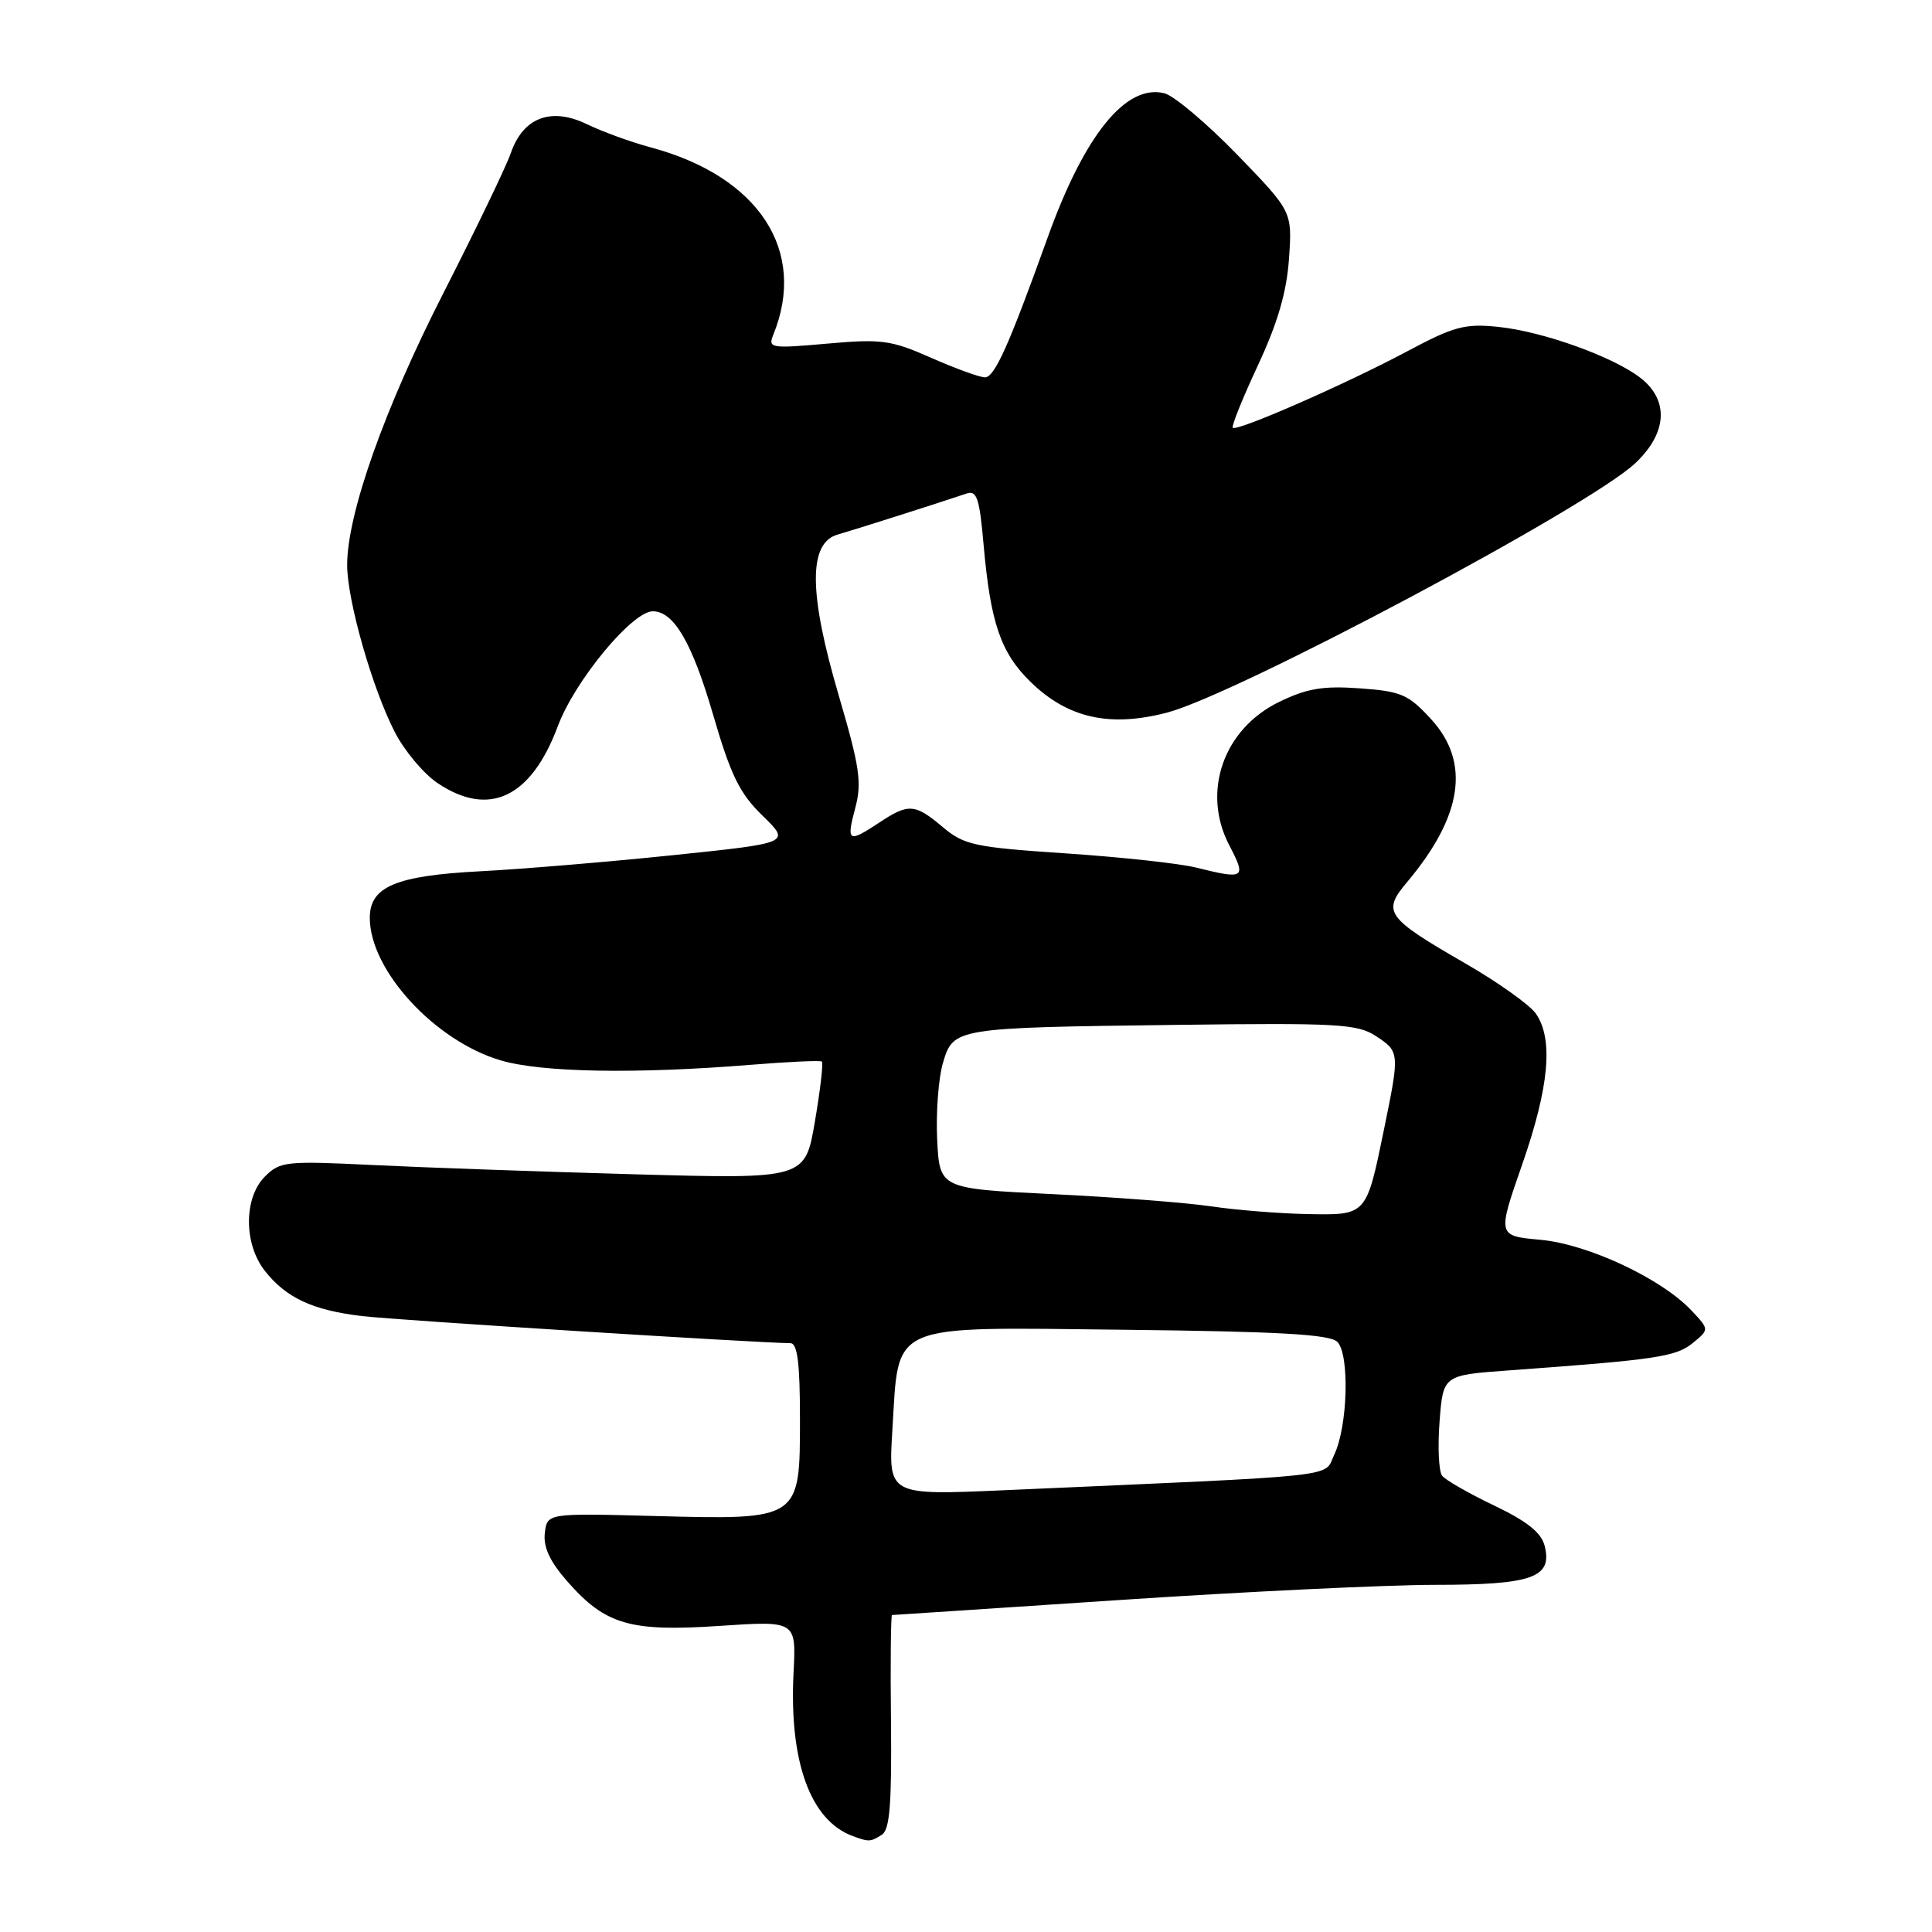 <?xml version="1.0" encoding="UTF-8" standalone="no"?>
<!DOCTYPE svg PUBLIC "-//W3C//DTD SVG 1.1//EN" "http://www.w3.org/Graphics/SVG/1.1/DTD/svg11.dtd" >
<svg xmlns="http://www.w3.org/2000/svg" xmlns:xlink="http://www.w3.org/1999/xlink" version="1.1" viewBox="0 0 256 256">
 <g >
 <path fill="currentColor"
d=" M 116.85 243.11 C 117.90 242.45 118.17 239.04 118.06 228.13 C 117.97 220.36 118.04 214.00 118.20 214.00 C 118.37 213.99 132.00 213.10 148.50 212.00 C 165.00 210.90 183.70 210.01 190.06 210.00 C 203.04 210.00 205.73 209.05 204.68 204.85 C 204.23 203.08 202.37 201.59 197.98 199.49 C 194.64 197.89 191.53 196.12 191.09 195.54 C 190.64 194.97 190.49 191.74 190.75 188.36 C 191.22 182.22 191.22 182.22 199.86 181.59 C 219.42 180.17 222.04 179.79 224.27 177.98 C 226.50 176.17 226.50 176.17 224.16 173.68 C 220.18 169.43 210.41 164.85 204.12 164.28 C 198.40 163.76 198.40 163.76 201.70 154.29 C 205.28 144.02 205.85 137.66 203.51 134.31 C 202.69 133.14 198.50 130.16 194.20 127.68 C 183.63 121.58 183.11 120.85 186.44 116.89 C 193.81 108.13 194.86 101.01 189.64 95.31 C 186.63 92.02 185.68 91.60 180.20 91.21 C 175.34 90.86 173.19 91.21 169.53 92.99 C 162.12 96.57 159.19 104.92 162.88 111.99 C 165.18 116.40 164.94 116.56 158.50 114.96 C 156.30 114.41 148.54 113.57 141.26 113.08 C 129.13 112.27 127.76 111.98 124.93 109.60 C 121.23 106.48 120.39 106.42 116.50 109.00 C 112.39 111.72 112.13 111.57 113.32 107.08 C 114.23 103.70 113.92 101.64 111.13 92.13 C 107.14 78.56 107.10 71.94 111.00 70.83 C 113.27 70.18 124.18 66.71 128.10 65.39 C 129.43 64.94 129.80 66.06 130.33 72.17 C 131.25 82.57 132.60 86.51 136.59 90.39 C 141.50 95.16 147.05 96.40 154.62 94.43 C 163.84 92.02 210.53 67.17 216.68 61.38 C 220.90 57.41 221.19 53.08 217.42 50.11 C 213.82 47.29 204.47 43.92 198.50 43.31 C 194.11 42.86 192.65 43.25 186.50 46.53 C 178.42 50.85 163.89 57.22 163.35 56.68 C 163.15 56.48 164.65 52.76 166.68 48.41 C 169.31 42.77 170.49 38.71 170.80 34.26 C 171.23 28.03 171.23 28.03 163.92 20.48 C 159.89 16.33 155.56 12.68 154.29 12.36 C 149.20 11.08 143.70 17.87 138.82 31.47 C 133.66 45.83 131.79 50.00 130.51 50.00 C 129.82 50.00 126.62 48.84 123.40 47.42 C 118.09 45.07 116.84 44.89 109.63 45.53 C 102.14 46.20 101.74 46.13 102.46 44.37 C 107.00 33.25 100.57 23.39 86.26 19.54 C 83.64 18.84 79.82 17.45 77.78 16.46 C 73.02 14.16 69.33 15.56 67.69 20.27 C 67.08 22.05 63.06 30.38 58.77 38.80 C 50.93 54.16 46.00 68.09 46.00 74.87 C 46.00 79.53 49.32 91.19 52.31 97.00 C 53.58 99.47 56.12 102.51 57.96 103.75 C 64.79 108.35 70.37 105.72 73.92 96.21 C 76.17 90.19 83.77 81.00 86.50 81.00 C 89.29 81.00 91.72 85.17 94.51 94.77 C 96.84 102.76 98.01 105.14 101.06 108.10 C 104.76 111.70 104.76 111.70 89.13 113.32 C 80.53 114.21 69.05 115.17 63.60 115.45 C 52.44 116.03 49.00 117.49 49.00 121.62 C 49.00 128.55 57.59 137.91 66.33 140.50 C 71.74 142.11 84.26 142.33 99.50 141.09 C 104.45 140.69 108.68 140.49 108.90 140.66 C 109.11 140.82 108.70 144.39 107.98 148.60 C 106.68 156.23 106.68 156.23 84.09 155.60 C 71.66 155.25 56.04 154.70 49.36 154.37 C 37.92 153.81 37.11 153.89 35.11 155.89 C 32.29 158.71 32.28 164.81 35.09 168.39 C 37.91 171.98 41.45 173.62 48.00 174.39 C 52.42 174.92 99.99 177.92 104.75 177.98 C 105.67 178.00 106.00 180.67 106.00 187.98 C 106.00 201.43 106.05 201.39 86.73 200.88 C 72.50 200.50 72.50 200.50 72.19 203.15 C 71.98 205.01 72.87 206.93 75.18 209.55 C 80.22 215.29 83.47 216.24 95.36 215.44 C 105.50 214.76 105.50 214.76 105.15 221.63 C 104.55 233.43 107.38 241.24 113.00 243.29 C 115.14 244.08 115.35 244.07 116.85 243.11 Z  M 118.24 189.56 C 119.15 175.06 117.32 175.86 149.00 176.20 C 169.46 176.43 176.21 176.81 177.20 177.80 C 178.85 179.46 178.59 188.99 176.80 192.74 C 175.33 195.82 178.81 195.44 133.10 197.46 C 117.71 198.14 117.71 198.14 118.24 189.56 Z  M 160.50 159.85 C 157.20 159.36 147.75 158.63 139.50 158.23 C 124.50 157.50 124.50 157.50 124.18 151.00 C 124.01 147.43 124.35 142.86 124.94 140.86 C 126.32 136.19 126.42 136.17 156.04 135.80 C 177.21 135.53 179.86 135.68 182.29 137.27 C 185.47 139.35 185.48 139.45 183.39 149.64 C 181.03 161.12 181.12 161.02 173.21 160.87 C 169.52 160.80 163.80 160.34 160.50 159.85 Z "/>
</g>
</svg>